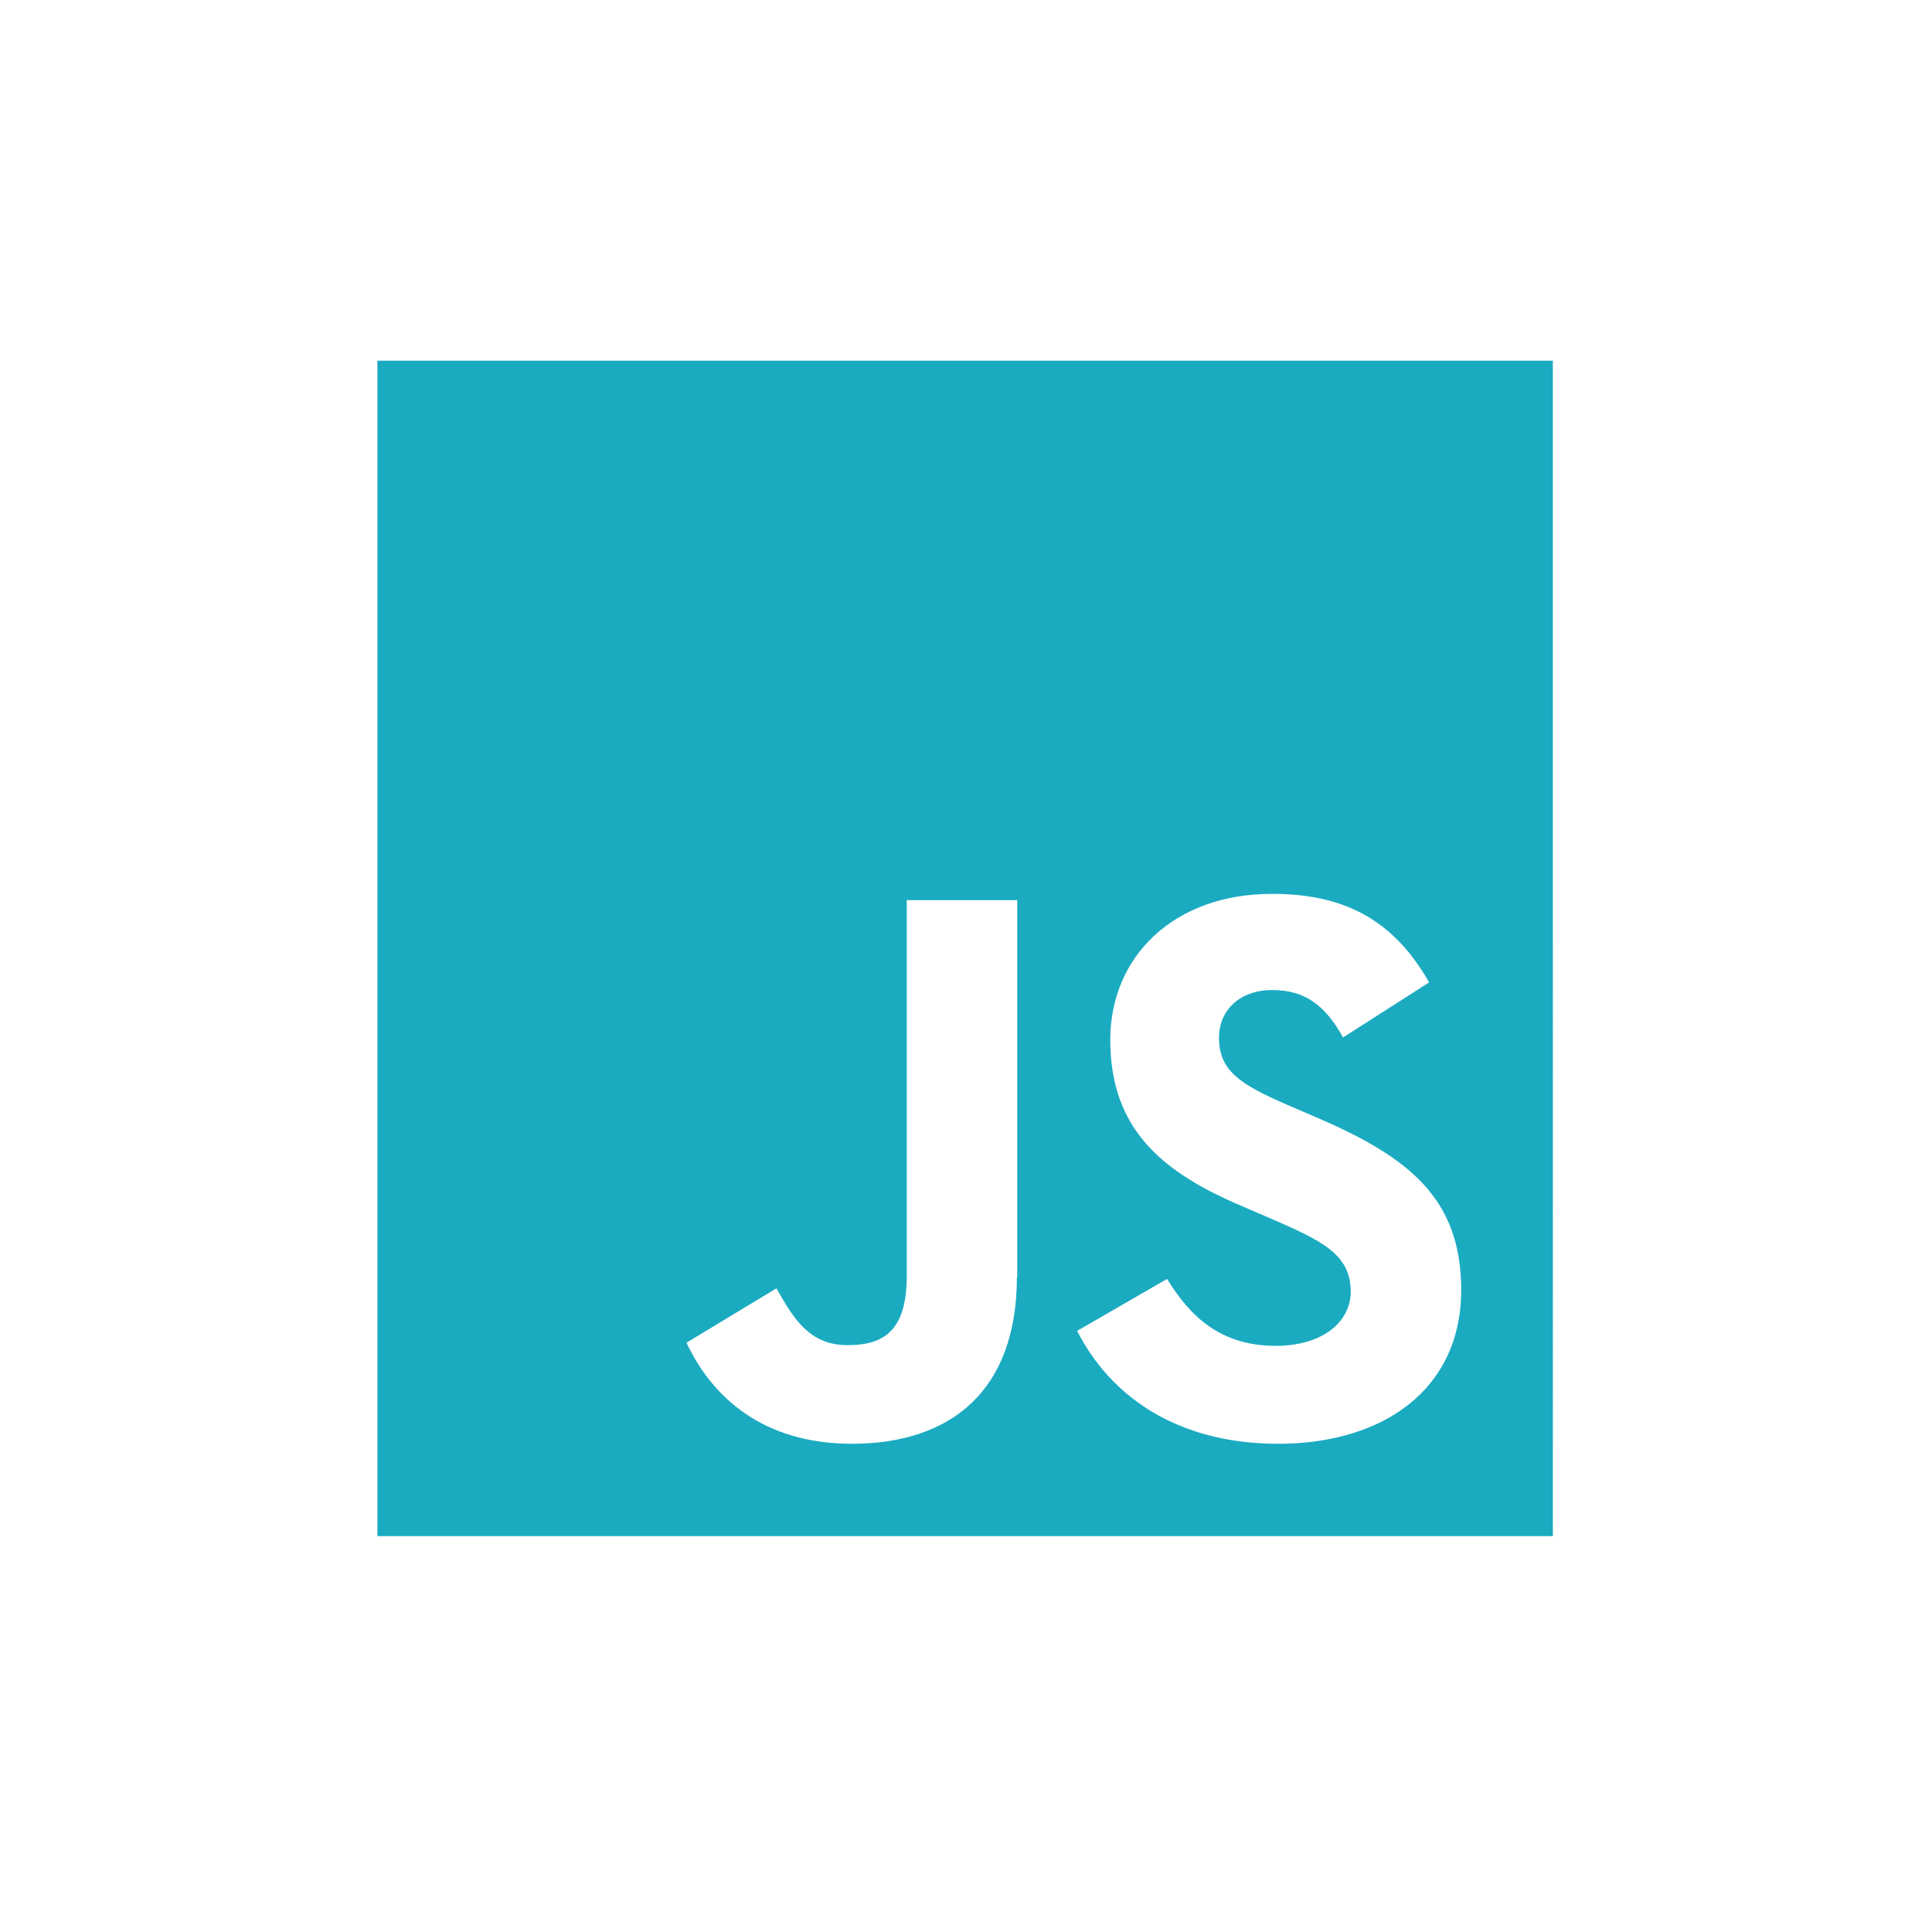 <?xml version="1.0" encoding="utf-8"?>
<!-- Generator: Adobe Illustrator 16.0.0, SVG Export Plug-In . SVG Version: 6.00 Build 0)  -->
<!DOCTYPE svg PUBLIC "-//W3C//DTD SVG 1.1//EN" "http://www.w3.org/Graphics/SVG/1.1/DTD/svg11.dtd">
<svg version="1.1" id="JavaScript" xmlns="http://www.w3.org/2000/svg" xmlns:xlink="http://www.w3.org/1999/xlink" x="0px" y="0px"
	 width="55.44px" height="55.44px" viewBox="0 0 55.44 55.44" enable-background="new 0 0 55.44 55.44" xml:space="preserve">
<path fill="#1BABC1" d="M10.83,10.35v33.73h33.73V10.35H10.83z M29.18,36.65c0,3.28-1.92,4.78-4.73,4.78c-2.54,0-4.01-1.32-4.75-2.9
	l0,0l2.58-1.56c0.5,0.88,0.95,1.63,2.04,1.63c1.04,0,1.7-0.41,1.7-1.99V25.83h3.17V36.65z M36.68,41.43c-2.94,0-4.84-1.4-5.77-3.24
	l0,0l2.58-1.49c0.68,1.11,1.56,1.92,3.12,1.92c1.31,0,2.15-0.66,2.15-1.56c0-1.08-0.86-1.47-2.31-2.1l-0.79-0.34
	c-2.29-0.97-3.8-2.2-3.8-4.78c0-2.38,1.81-4.19,4.64-4.19c2.02,0,3.46,0.7,4.51,2.54l-2.47,1.58c-0.54-0.97-1.13-1.36-2.04-1.36
	c-0.93,0-1.52,0.59-1.52,1.36c0,0.95,0.59,1.34,1.95,1.93l0.79,0.34c2.69,1.15,4.21,2.33,4.21,4.98
	C41.93,39.87,39.69,41.43,36.68,41.43z"/>
</svg>
